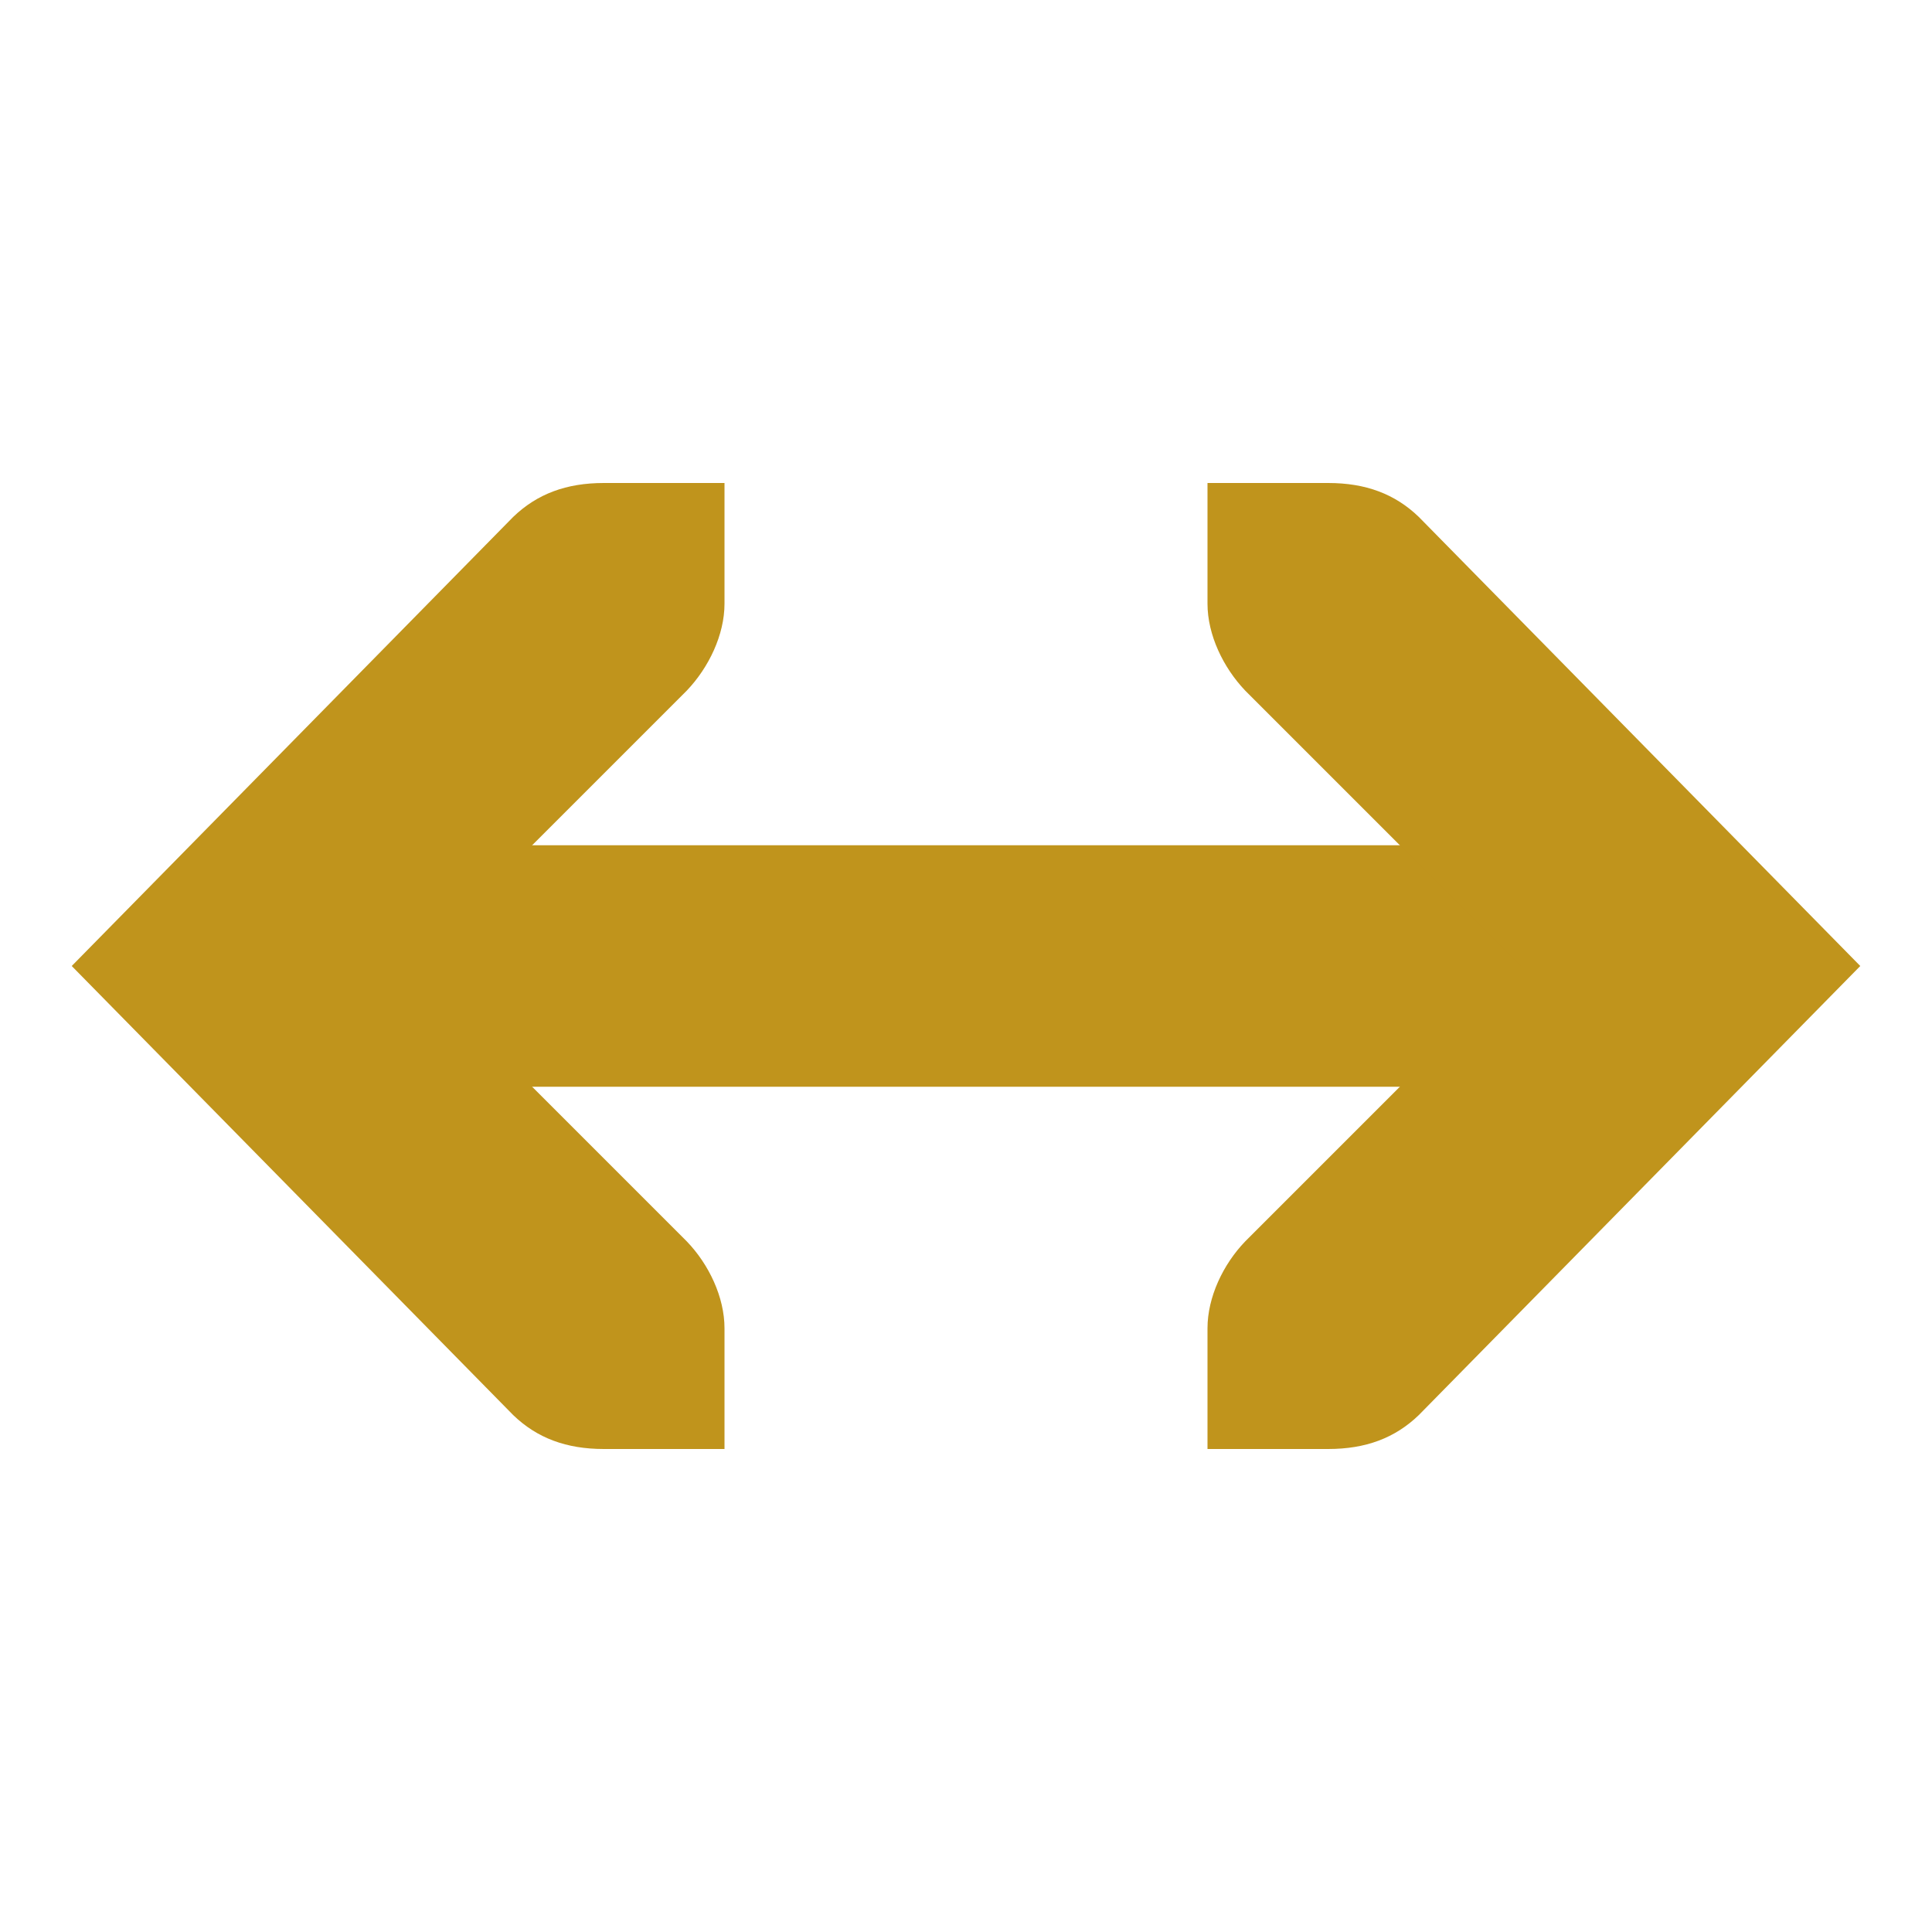 <svg width="16" version="1.1" xmlns="http://www.w3.org/2000/svg" height="16">
<g style="line-height:normal;stroke:none;text-align:start;fill:#c0941c;text-transform:none;stroke-width:2;text-indent:0" id="layer12" transform="translate(-241,-667)">
<path style="font-family:Sans;color:#000" id="path15405" d="m 244,674 0,2 10,0 0,-2 -10,0 z"/>
<g style="font-family:Bitstream Vera Sans;color:#bebebe">
<path id="rect3217-6-2-2-4-85-5" d="m 251,671 0,1 c 0,0.257 0.13,0.528 0.312,0.719 l 2.281,2.281 -2.281,2.281 c -0.183,0.19 -0.312,0.462 -0.312,0.719 v 1 h 1 c 0.309,0 0.552,-0.09 0.75,-0.281 l 3.656,-3.719 -3.656,-3.719 c -0.198,-0.191 -0.441,-0.281 -0.75,-0.281 z "/>
<path id="rect3217-6-2-2-4-85-5-2" d="m 247,671 0,1 c 0,0.257 -0.13,0.528 -0.312,0.719 l -2.281,2.281 2.281,2.281 c 0.183,0.19 0.312,0.462 0.312,0.719 v 1 h -1 c -0.309,0 -0.552,-0.09 -0.75,-0.281 l -3.656,-3.719 3.656,-3.719 c 0.198,-0.191 0.441,-0.281 0.75,-0.281 z "/>
</g>
</g>
</svg>
